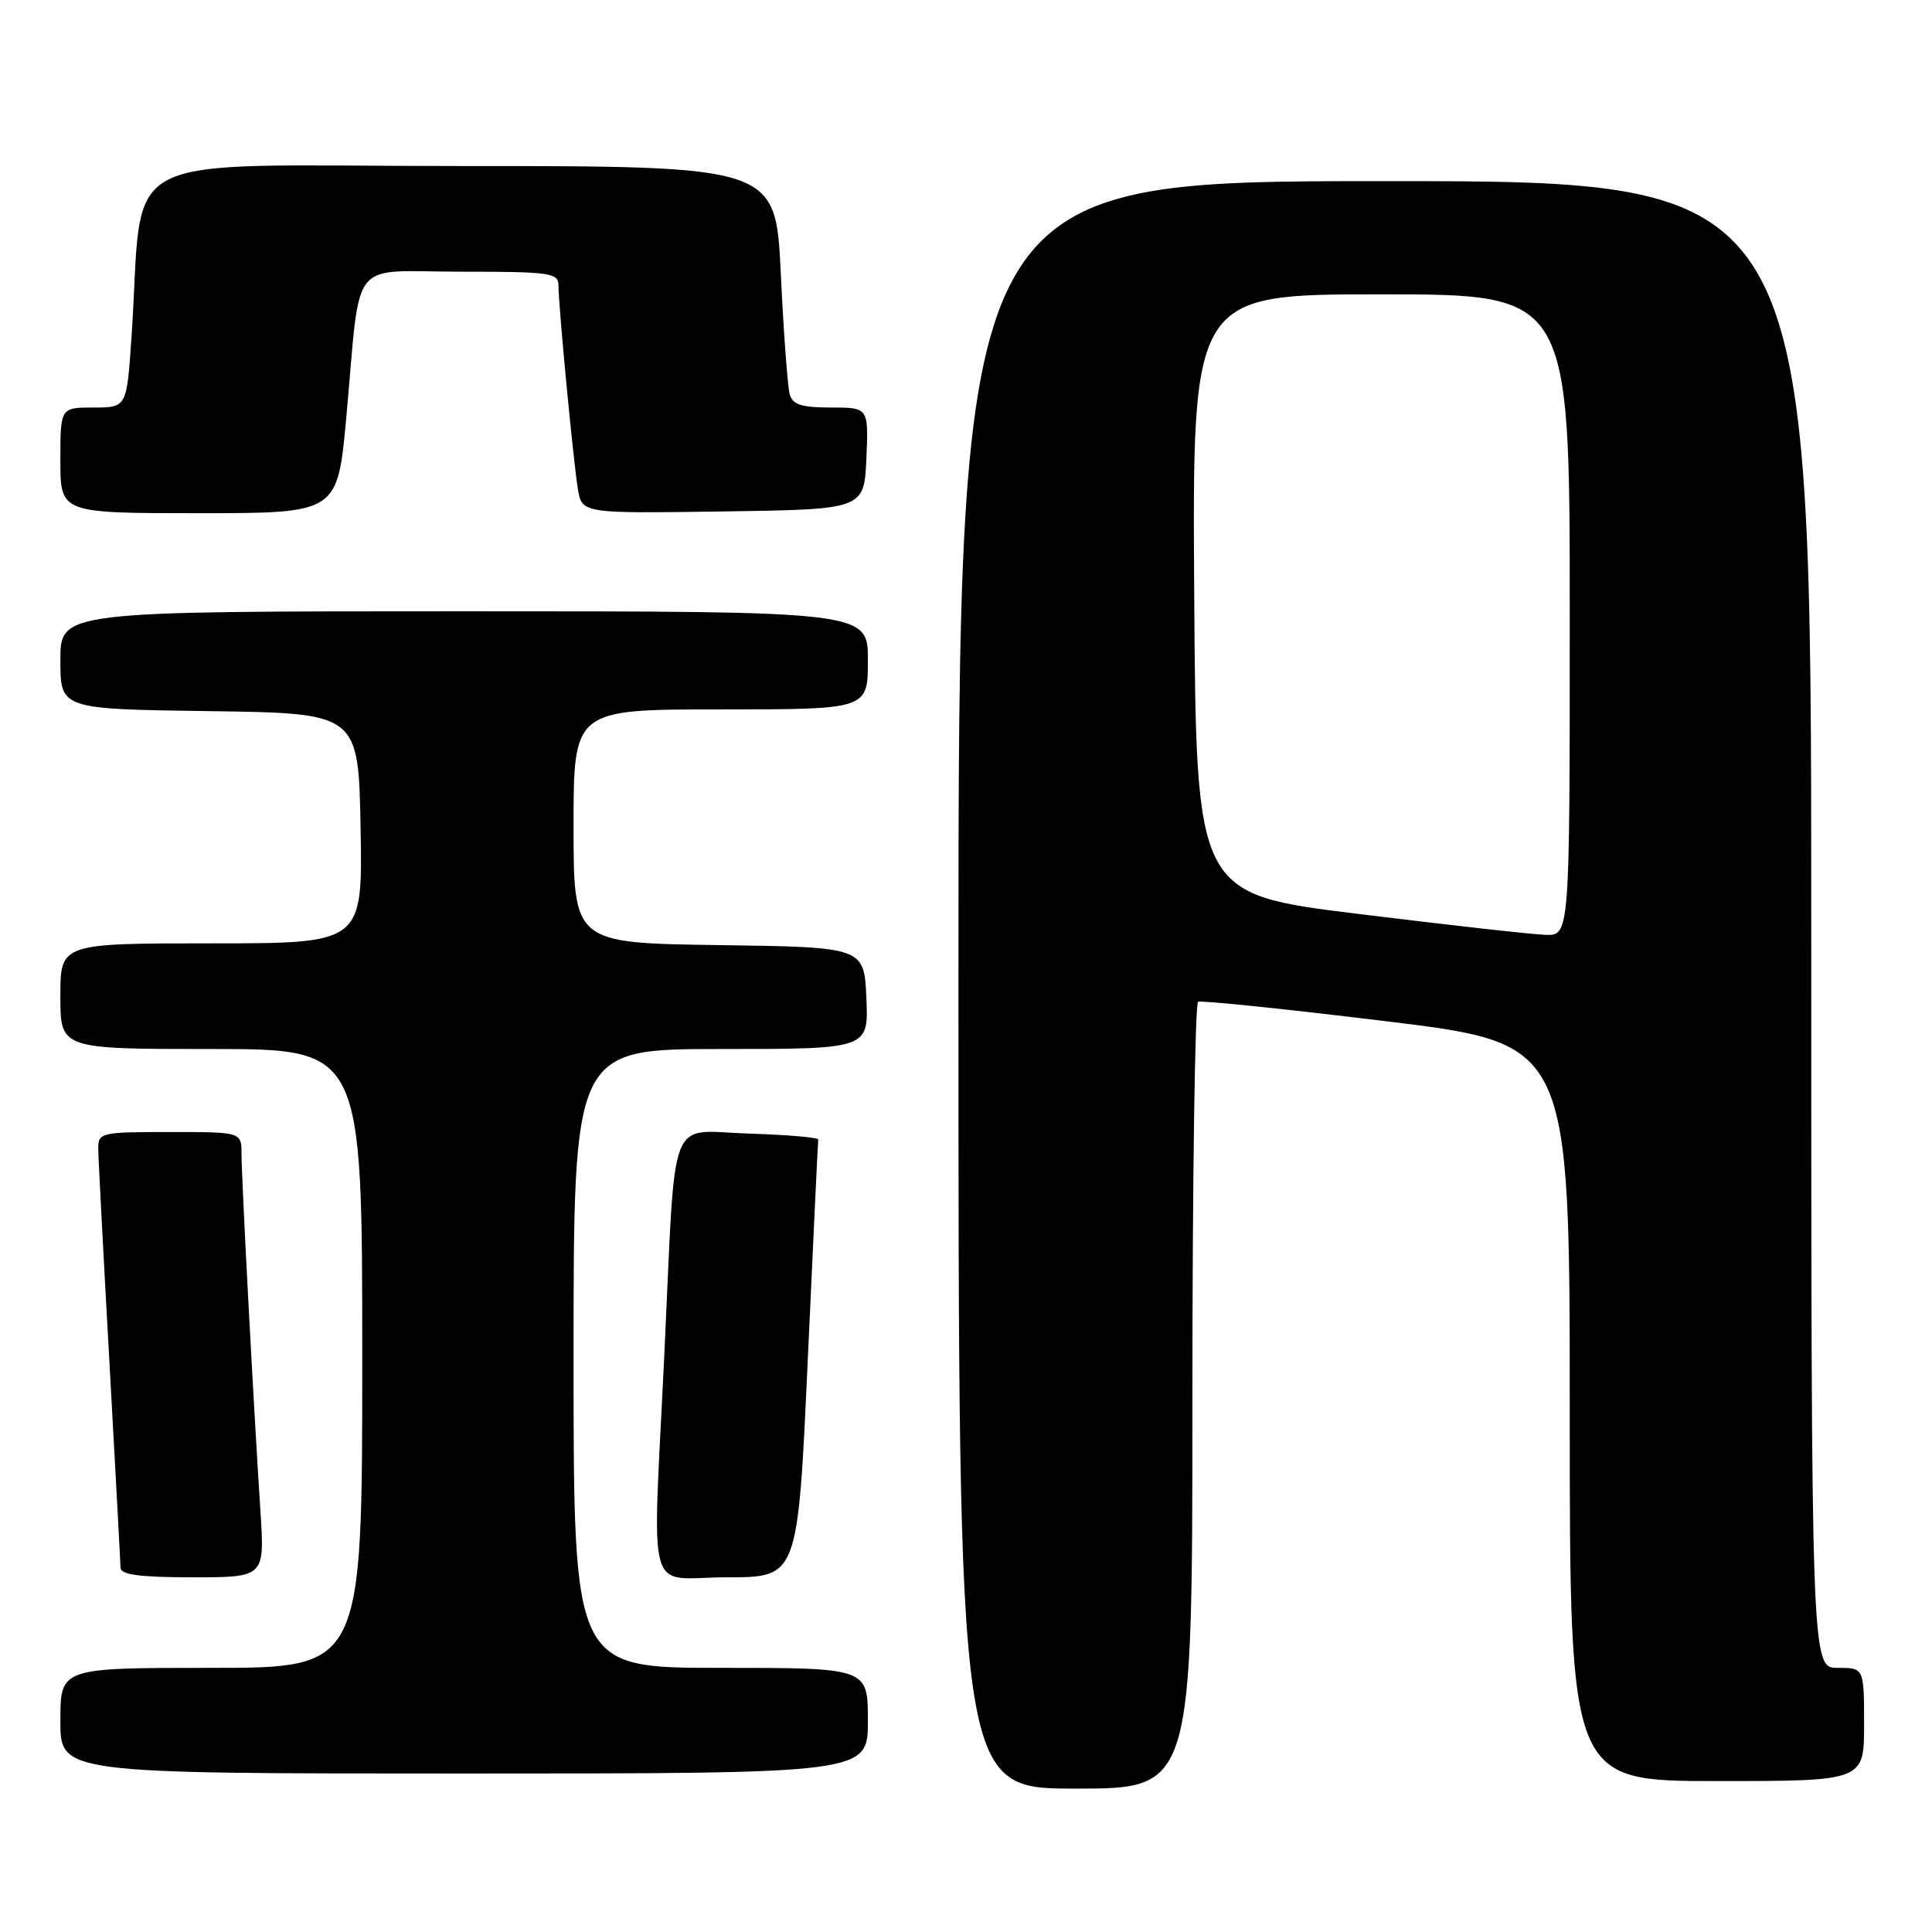 <?xml version="1.0" encoding="UTF-8" standalone="no"?>
<!DOCTYPE svg PUBLIC "-//W3C//DTD SVG 1.1//EN" "http://www.w3.org/Graphics/SVG/1.1/DTD/svg11.dtd" >
<svg xmlns="http://www.w3.org/2000/svg" xmlns:xlink="http://www.w3.org/1999/xlink" version="1.1" viewBox="0 0 256 256">
 <g >
 <path fill="currentColor"
d=" M 158.00 185.06 C 158.00 156.49 158.34 132.95 158.75 132.74 C 159.16 132.54 170.41 133.70 183.75 135.33 C 208.00 138.29 208.00 138.29 208.00 187.15 C 208.00 236.00 208.00 236.00 227.50 236.00 C 247.00 236.00 247.00 236.00 247.00 228.50 C 247.00 221.00 247.00 221.00 243.50 221.00 C 240.00 221.00 240.00 221.00 240.00 122.50 C 240.00 24.00 240.00 24.00 183.50 24.00 C 127.00 24.00 127.00 24.00 127.00 130.50 C 127.00 237.00 127.00 237.00 142.50 237.00 C 158.00 237.00 158.00 237.00 158.00 185.06 Z  M 115.00 228.00 C 115.00 221.00 115.00 221.00 95.50 221.00 C 76.00 221.00 76.00 221.00 76.00 180.00 C 76.00 139.00 76.00 139.00 95.55 139.00 C 115.09 139.00 115.09 139.00 114.80 132.25 C 114.50 125.50 114.50 125.50 95.25 125.23 C 76.00 124.96 76.00 124.96 76.00 109.48 C 76.00 94.00 76.00 94.00 95.50 94.00 C 115.00 94.00 115.00 94.00 115.00 87.50 C 115.00 81.00 115.00 81.00 61.50 81.00 C 8.00 81.00 8.00 81.00 8.00 87.48 C 8.00 93.96 8.00 93.96 27.75 94.23 C 47.50 94.50 47.50 94.50 47.78 109.75 C 48.05 125.00 48.05 125.00 28.03 125.00 C 8.00 125.00 8.00 125.00 8.00 132.00 C 8.00 139.00 8.00 139.00 28.00 139.00 C 48.00 139.00 48.00 139.00 48.00 180.00 C 48.00 221.00 48.00 221.00 28.00 221.00 C 8.00 221.00 8.00 221.00 8.00 228.00 C 8.00 235.00 8.00 235.00 61.50 235.00 C 115.00 235.00 115.00 235.00 115.00 228.00 Z  M 34.51 200.25 C 33.59 186.16 32.00 156.03 32.00 152.89 C 32.00 150.00 32.00 150.00 22.50 150.00 C 13.31 150.00 13.00 150.07 13.02 152.25 C 13.03 153.49 13.70 166.20 14.50 180.50 C 15.29 194.80 15.96 207.06 15.97 207.75 C 15.99 208.66 18.59 209.00 25.54 209.00 C 35.07 209.00 35.07 209.00 34.51 200.25 Z  M 107.03 180.25 C 107.75 164.44 108.38 151.28 108.42 151.00 C 108.46 150.72 104.36 150.37 99.30 150.21 C 88.34 149.87 89.58 146.70 88.05 179.00 C 86.45 212.86 85.38 209.00 96.36 209.00 C 105.72 209.00 105.72 209.00 107.03 180.25 Z  M 45.89 55.25 C 47.86 33.68 46.04 36.00 61.05 36.00 C 72.92 36.00 74.00 36.15 74.00 37.83 C 74.00 40.51 75.95 60.96 76.57 64.77 C 77.10 68.04 77.10 68.04 95.80 67.77 C 114.50 67.50 114.50 67.50 114.80 60.75 C 115.09 54.00 115.09 54.00 110.11 54.00 C 106.23 54.00 105.03 53.62 104.64 52.25 C 104.37 51.29 103.83 44.09 103.46 36.25 C 102.78 22.00 102.78 22.00 60.99 22.00 C 14.00 22.00 19.15 19.31 17.42 44.75 C 16.79 54.00 16.79 54.00 12.39 54.00 C 8.00 54.00 8.00 54.00 8.00 61.00 C 8.00 68.00 8.00 68.00 26.37 68.00 C 44.73 68.00 44.73 68.00 45.89 55.25 Z  M 180.00 121.10 C 158.50 118.46 158.50 118.46 158.24 78.73 C 157.98 39.00 157.98 39.00 182.99 39.00 C 208.00 39.00 208.00 39.00 208.00 81.50 C 208.00 124.00 208.00 124.00 204.75 123.87 C 202.96 123.81 191.82 122.56 180.00 121.10 Z "/>
</g>
</svg>
